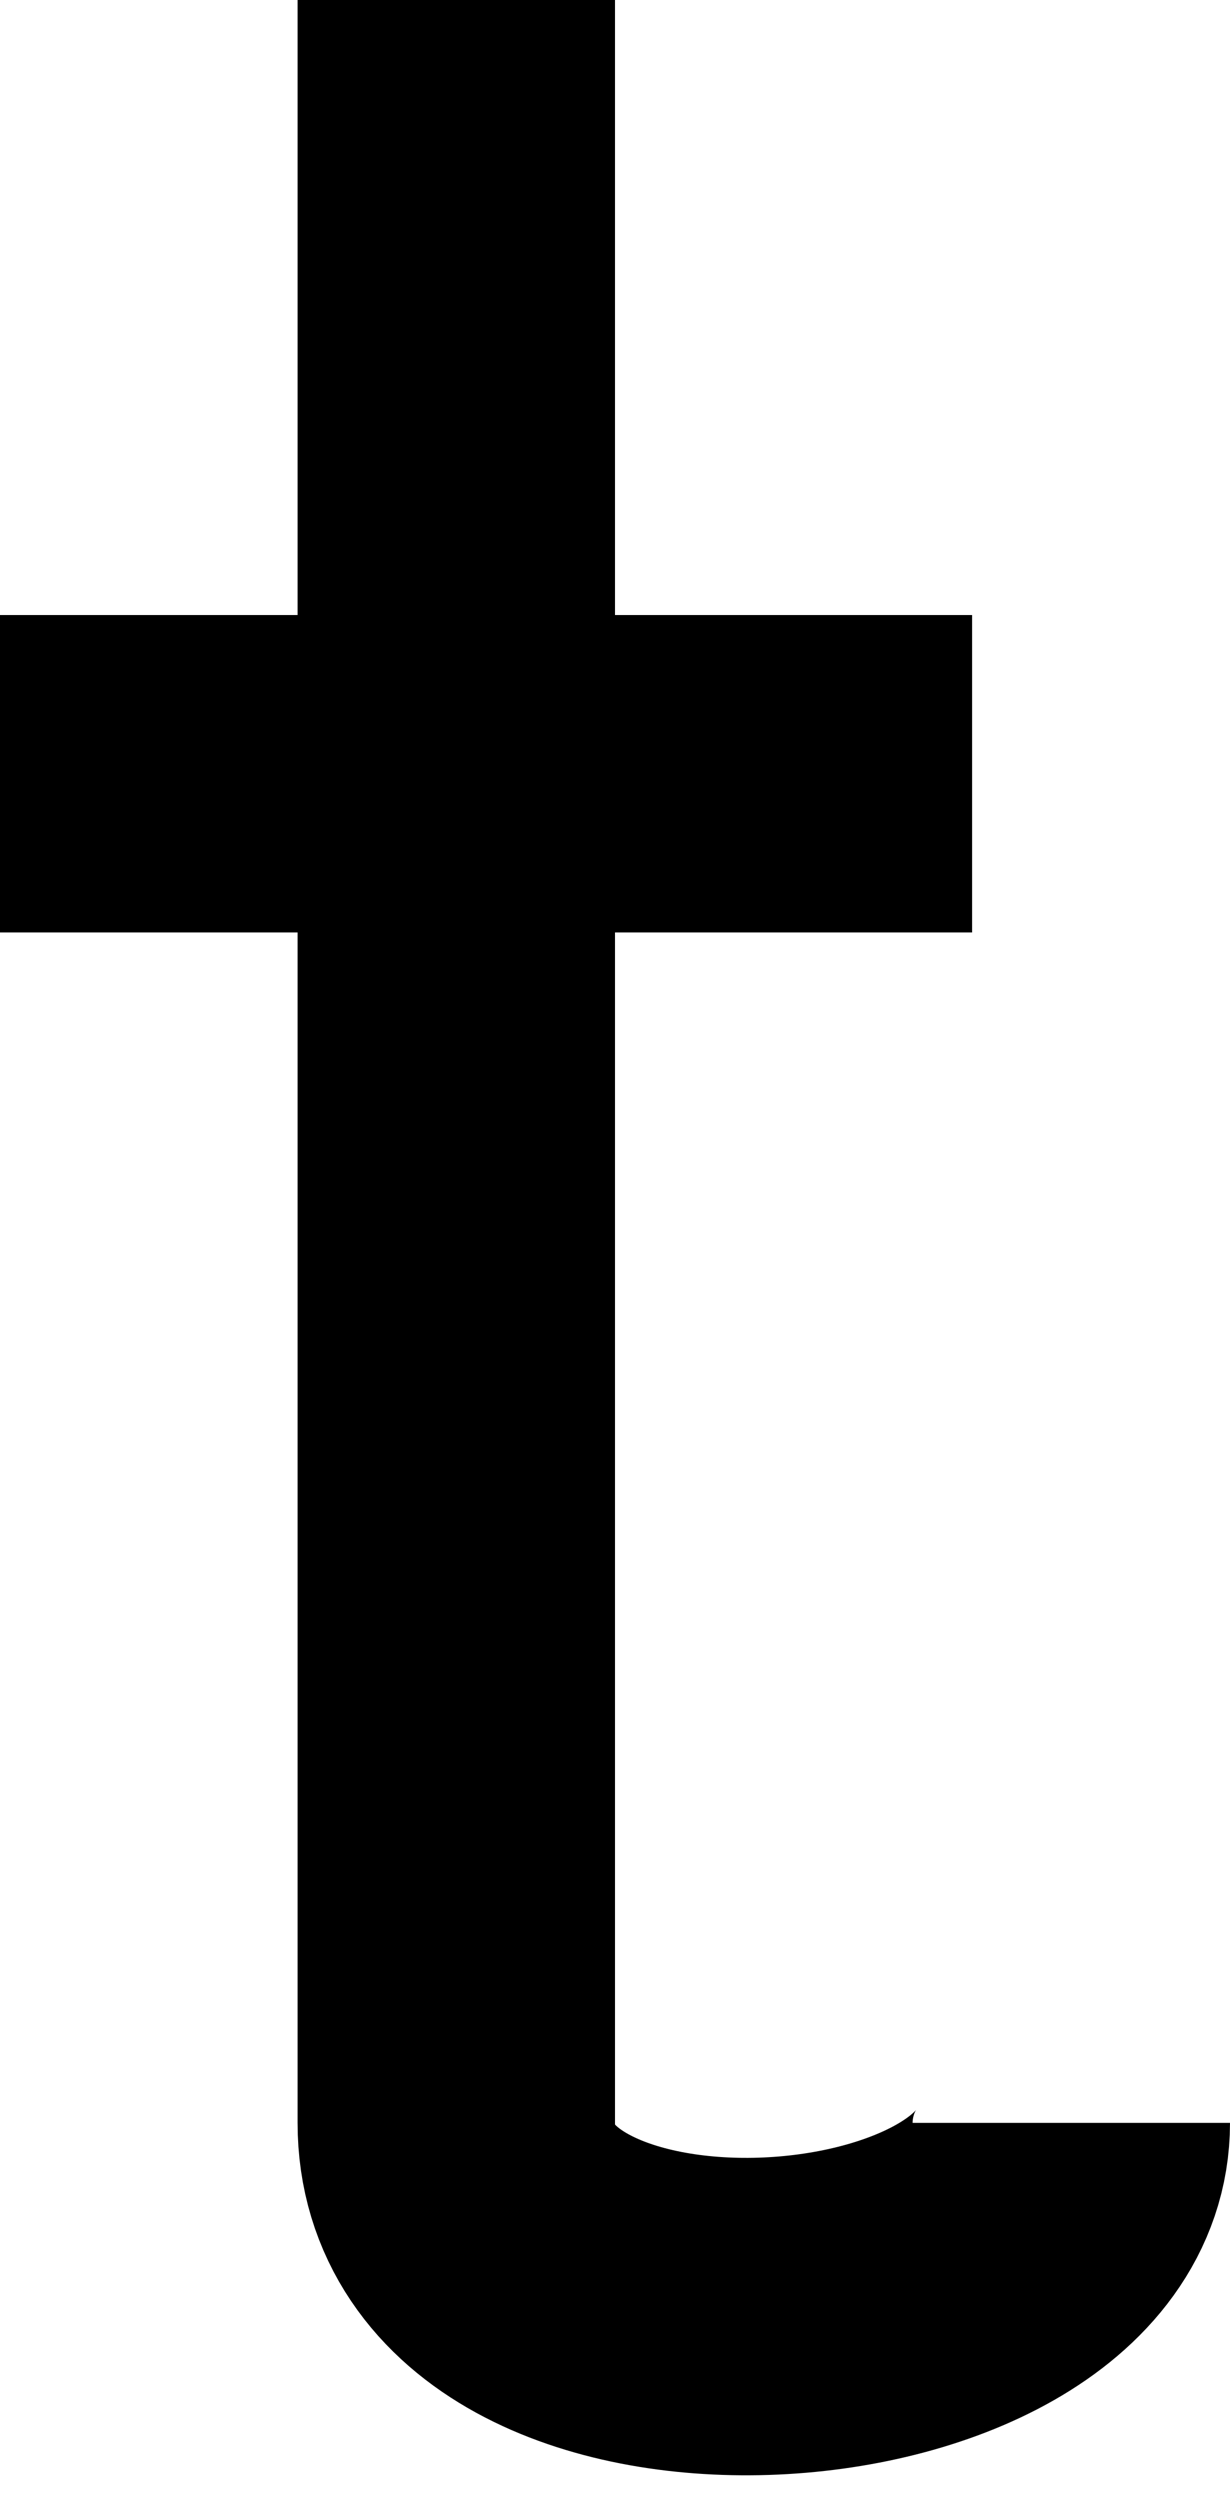 <svg width="31" height="63" viewBox="0 0 31 63" fill="none" xmlns="http://www.w3.org/2000/svg">
<path d="M11.5 0C11.5 0 11.501 46.5 11.5 53.5C11.5 60.5 27 59.5 27 53.5M0 19.5H24.5" stroke="black" stroke-width="8"/>
</svg>
